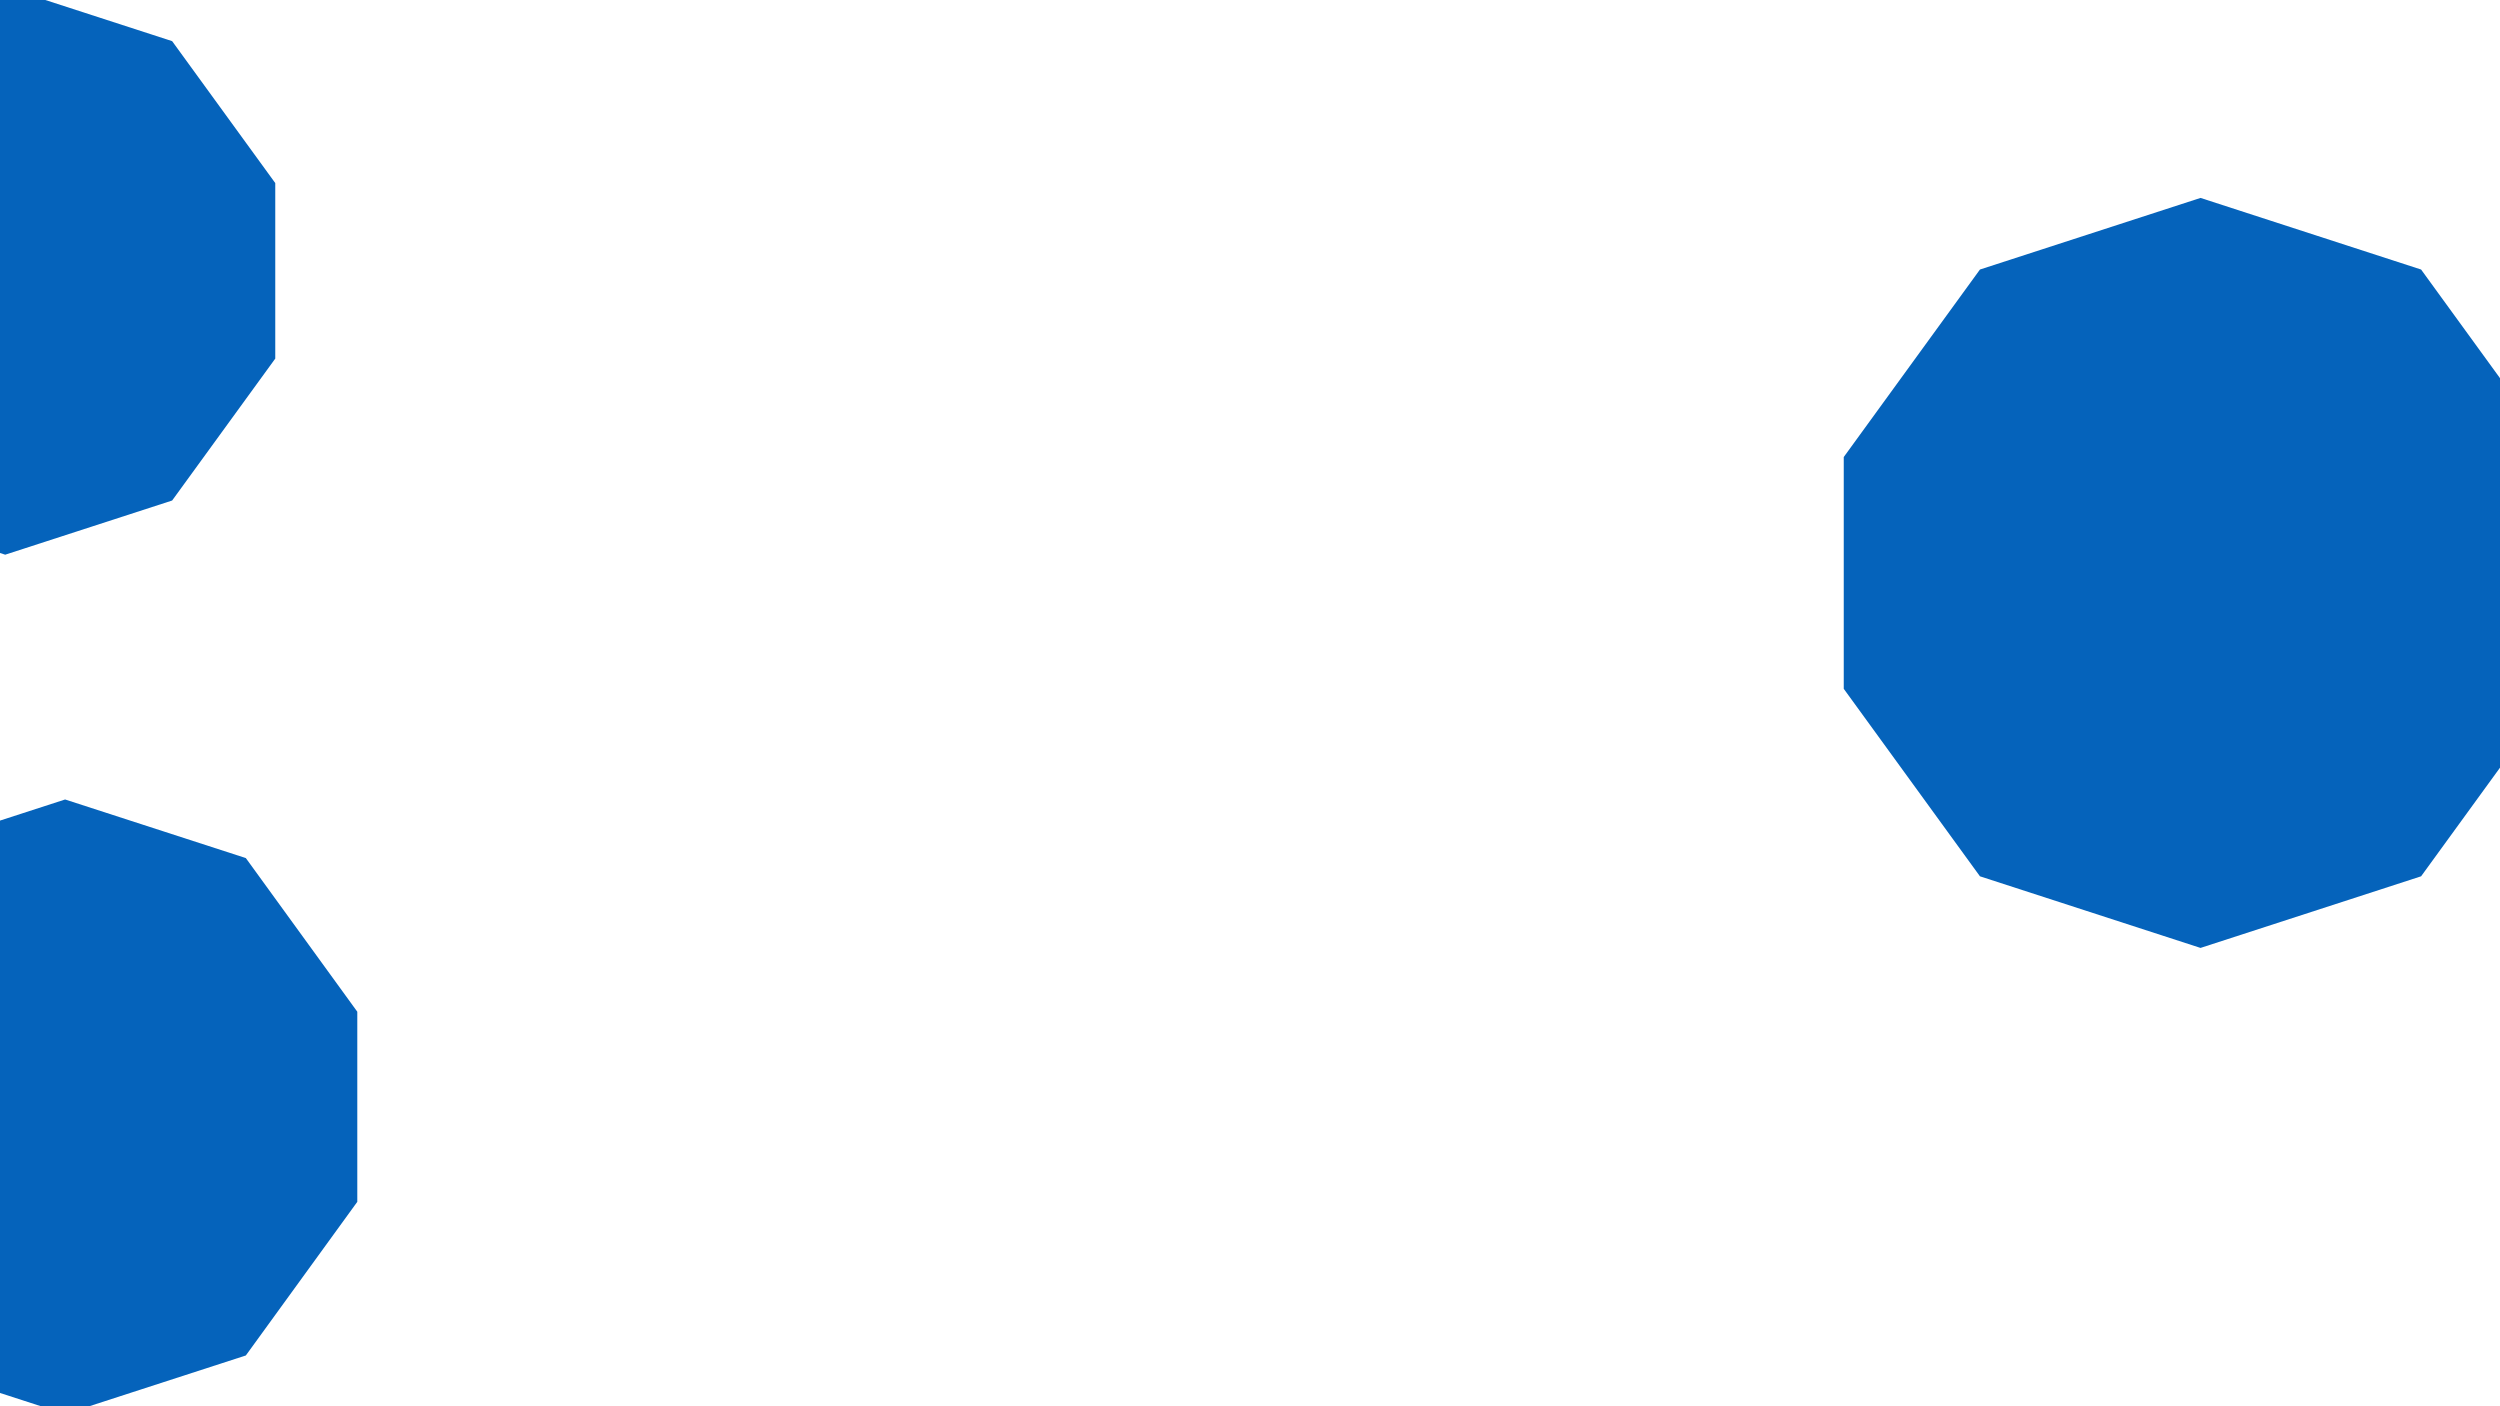 <svg id="visual" viewBox="0 0 960 540" width="960" height="540" xmlns="http://www.w3.org/2000/svg" xmlns:xlink="http://www.w3.org/1999/xlink" version="1.1"><rect width="960" height="540" fill="#ffffff"></rect><g><g transform="translate(845 220)"><path d="M0 -144L84.7 -116.5L137 -44.5L137 44.5L84.7 116.5L0 144L-84.7 116.5L-137 44.5L-137 -44.5L-84.7 -116.5Z" fill="#0563bb"></path></g><g transform="translate(2 104)"><path d="M0 -109L64.1 -88.2L103.7 -33.7L103.7 33.7L64.1 88.2L0 109L-64.1 88.2L-103.7 33.7L-103.7 -33.7L-64.1 -88.2Z" fill="#0563bb"></path></g><g transform="translate(25 425)"><path d="M0 -118L69.4 -95.5L112.2 -36.5L112.2 36.5L69.4 95.5L0 118L-69.4 95.5L-112.2 36.5L-112.2 -36.5L-69.4 -95.5Z" fill="#0563bb"></path></g></g></svg>